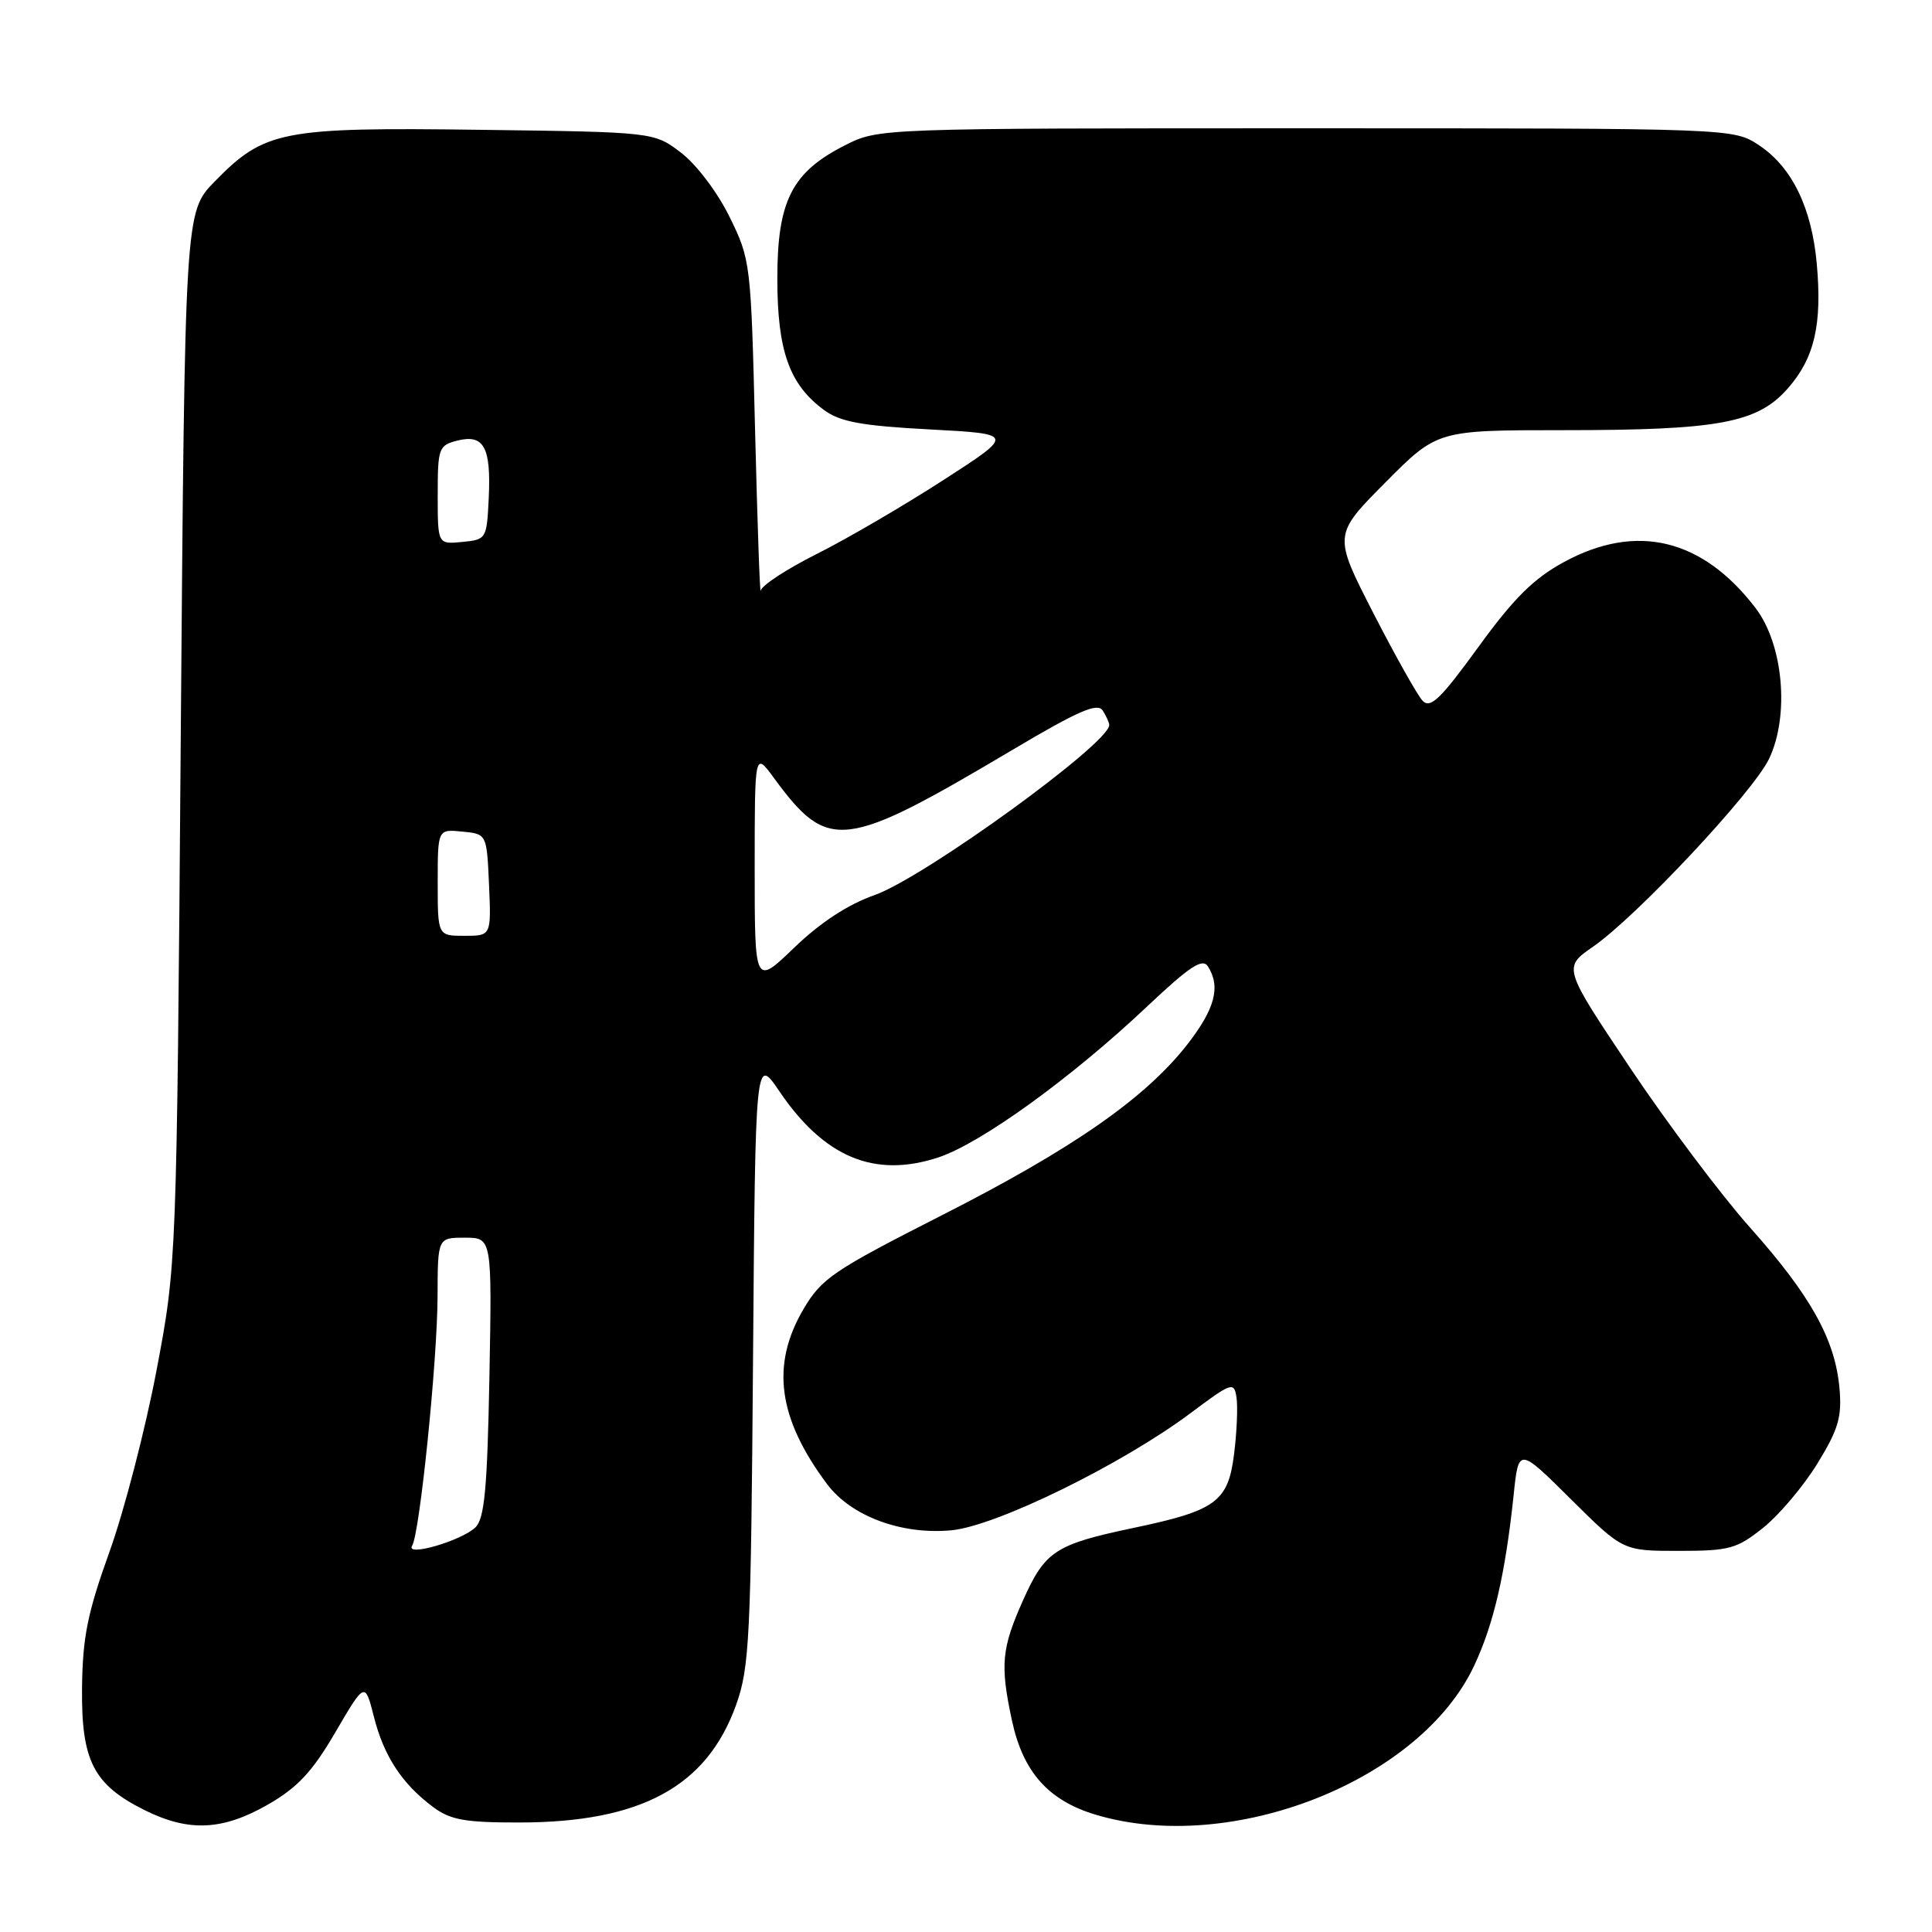 <?xml version="1.0" encoding="UTF-8" standalone="no"?>
<!DOCTYPE svg PUBLIC "-//W3C//DTD SVG 1.1//EN" "http://www.w3.org/Graphics/SVG/1.1/DTD/svg11.dtd" >
<svg xmlns="http://www.w3.org/2000/svg" xmlns:xlink="http://www.w3.org/1999/xlink" version="1.1" viewBox="0 0 256 256">
 <g >
 <path fill="currentColor"
d=" M 35.51 239.11 C 39.43 236.86 41.39 234.76 44.44 229.53 C 48.36 222.83 48.36 222.83 49.55 227.50 C 50.87 232.71 53.27 236.37 57.39 239.44 C 59.68 241.15 61.61 241.50 68.82 241.49 C 84.91 241.48 93.65 236.74 97.53 225.93 C 99.31 220.95 99.50 217.13 99.78 180.20 C 100.09 139.90 100.09 139.90 103.29 144.63 C 109.22 153.36 115.87 156.13 124.29 153.38 C 129.93 151.53 141.89 142.90 151.97 133.39 C 157.65 128.03 159.34 126.92 160.06 128.06 C 161.77 130.76 161.00 133.67 157.33 138.39 C 151.77 145.51 142.16 152.21 124.78 161.04 C 110.38 168.36 108.85 169.40 106.45 173.49 C 102.12 180.88 103.08 187.95 109.60 196.66 C 112.79 200.92 119.49 203.40 126.09 202.77 C 132.05 202.19 148.69 194.03 157.79 187.22 C 163.20 183.17 163.52 183.06 163.84 185.15 C 164.03 186.37 163.89 189.76 163.52 192.69 C 162.73 198.99 161.14 200.16 150.18 202.46 C 139.83 204.64 138.49 205.51 135.58 212.00 C 132.71 218.40 132.50 220.59 134.09 227.98 C 135.56 234.82 138.94 238.61 145.26 240.48 C 163.21 245.82 188.18 235.97 195.33 220.72 C 197.93 215.19 199.46 208.56 200.56 198.14 C 201.22 191.77 201.22 191.77 208.14 198.64 C 215.05 205.50 215.05 205.50 222.43 205.50 C 229.17 205.50 230.14 205.23 233.65 202.42 C 235.77 200.72 238.99 196.90 240.82 193.92 C 243.60 189.38 244.08 187.76 243.74 183.94 C 243.16 177.48 239.93 171.68 231.91 162.68 C 228.07 158.37 220.92 148.85 216.02 141.53 C 207.10 128.20 207.10 128.20 211.09 125.44 C 216.90 121.41 232.32 104.94 234.42 100.53 C 237.14 94.80 236.30 85.39 232.63 80.58 C 225.59 71.36 216.83 69.25 207.24 74.47 C 203.22 76.65 200.58 79.27 195.88 85.75 C 190.85 92.67 189.53 93.94 188.49 92.84 C 187.80 92.10 184.86 86.86 181.95 81.19 C 176.67 70.88 176.67 70.88 183.56 63.94 C 190.45 57.00 190.45 57.00 207.17 57.00 C 227.80 57.00 232.87 56.05 236.91 51.45 C 240.43 47.44 241.46 42.99 240.73 34.93 C 240.06 27.52 237.45 22.16 233.10 19.26 C 229.70 17.00 229.70 17.00 173.06 17.00 C 116.42 17.00 116.42 17.00 111.97 19.25 C 104.93 22.81 103.00 26.61 103.00 36.90 C 103.00 46.48 104.59 50.96 109.19 54.33 C 111.33 55.90 114.15 56.42 123.17 56.90 C 134.47 57.50 134.47 57.50 124.99 63.62 C 119.77 66.99 112.24 71.39 108.25 73.39 C 104.26 75.39 100.91 77.58 100.80 78.26 C 100.69 78.94 100.36 69.38 100.05 57.00 C 99.51 34.85 99.46 34.41 96.67 28.74 C 95.08 25.49 92.28 21.79 90.25 20.24 C 86.66 17.50 86.66 17.50 63.62 17.20 C 37.32 16.85 35.05 17.29 28.44 24.06 C 24.50 28.09 24.50 28.09 23.95 97.80 C 23.41 167.50 23.41 167.50 20.73 181.64 C 19.25 189.42 16.45 200.22 14.50 205.64 C 11.59 213.73 10.94 216.97 10.87 223.69 C 10.77 233.35 12.39 236.50 19.24 239.89 C 25.04 242.76 29.51 242.55 35.51 239.11 Z  M 54.61 204.82 C 55.62 203.19 57.96 180.24 57.98 171.75 C 58.00 164.00 58.00 164.00 61.60 164.00 C 65.19 164.00 65.19 164.00 64.85 182.47 C 64.57 197.24 64.20 201.22 63.00 202.38 C 61.16 204.16 53.67 206.34 54.61 204.82 Z  M 100.00 115.11 C 100.00 99.61 100.00 99.61 102.53 103.06 C 109.76 112.91 111.73 112.67 134.28 99.29 C 142.85 94.20 145.43 93.08 146.11 94.14 C 146.58 94.89 146.98 95.75 146.98 96.06 C 147.05 98.46 122.45 116.29 115.87 118.61 C 112.36 119.84 108.68 122.25 105.25 125.56 C 100.00 130.61 100.00 130.61 100.00 115.11 Z  M 58.00 116.94 C 58.00 109.87 58.00 109.87 61.25 110.19 C 64.50 110.50 64.50 110.50 64.80 117.25 C 65.09 124.00 65.09 124.00 61.55 124.00 C 58.00 124.00 58.00 124.00 58.00 116.94 Z  M 58.00 65.58 C 58.00 59.36 58.13 59.01 60.61 58.38 C 64.12 57.50 65.08 59.25 64.76 66.00 C 64.50 71.41 64.45 71.50 61.25 71.81 C 58.00 72.13 58.00 72.13 58.00 65.58 Z "/>
</g>
</svg>
